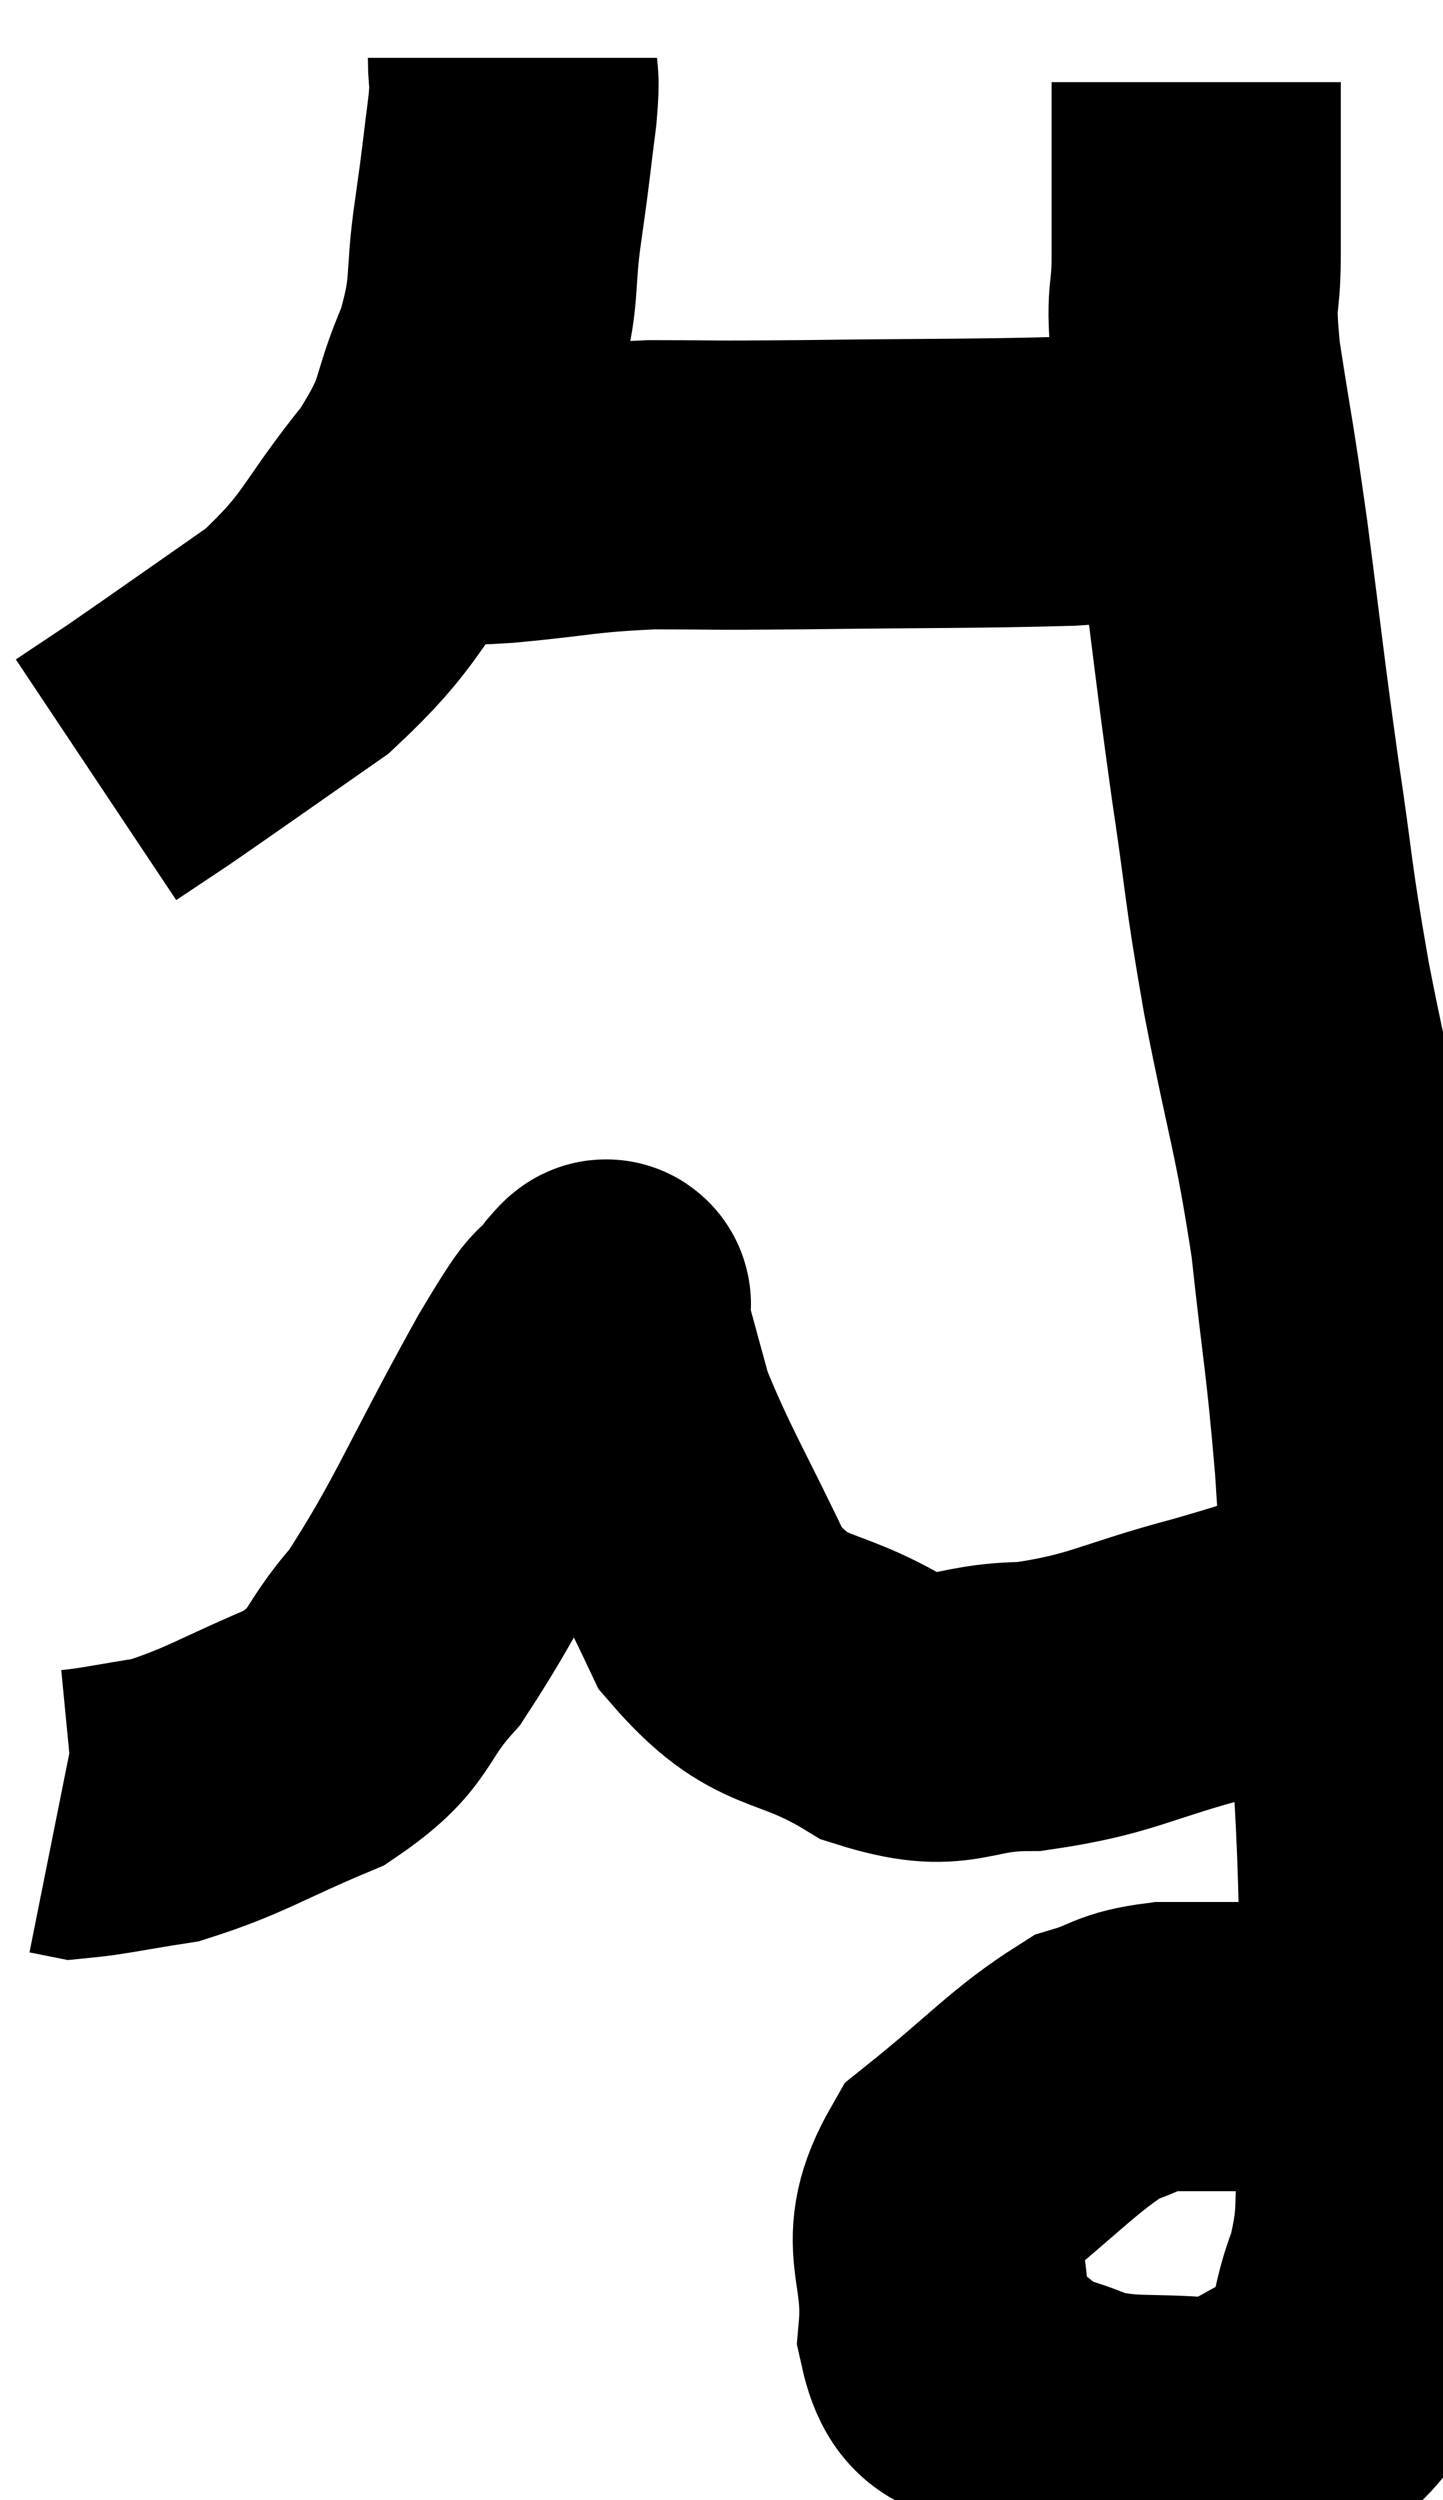 <svg xmlns="http://www.w3.org/2000/svg" viewBox="8 3.74 24.947 43.22" width="24.947" height="43.22"><path d="M 16.86 4.74 C 16.86 5.19, 16.92 4.95, 16.86 5.64 C 16.74 6.57, 16.77 6.435, 16.62 7.5 C 16.44 8.7, 16.605 8.715, 16.26 9.9 C 15.75 11.07, 16.02 11.01, 15.24 12.24 C 14.19 13.53, 14.31 13.725, 13.14 14.82 C 11.85 15.72, 11.43 16.02, 10.56 16.62 L 9.66 17.22" fill="none" stroke="black" stroke-width="5"></path><path d="M 15.48 12.36 C 16.08 12.36, 15.735 12.42, 16.68 12.36 C 17.97 12.24, 17.97 12.18, 19.26 12.12 C 20.55 12.12, 20.04 12.135, 21.84 12.12 C 24.15 12.09, 24.84 12.105, 26.46 12.06 C 27.39 12, 27.705 11.97, 28.32 11.94 C 28.62 11.94, 28.77 11.94, 28.92 11.94 L 28.92 11.94" fill="none" stroke="black" stroke-width="5"></path><path d="M 28.68 5.16 C 28.68 5.55, 28.68 5.19, 28.68 5.94 C 28.68 7.05, 28.68 7.155, 28.68 8.16 C 28.68 9.06, 28.56 8.73, 28.68 9.96 C 28.92 11.52, 28.905 11.265, 29.16 13.08 C 29.43 15.15, 29.43 15.285, 29.7 17.22 C 29.97 19.02, 29.895 18.84, 30.24 20.82 C 30.66 22.98, 30.765 23.085, 31.08 25.14 C 31.29 27.09, 31.335 27.105, 31.5 29.04 C 31.62 30.96, 31.635 30.915, 31.74 32.88 C 31.83 34.89, 31.875 34.935, 31.92 36.9 C 31.92 38.82, 31.98 39.195, 31.92 40.74 C 31.8 41.91, 31.95 41.97, 31.68 43.08 C 31.26 44.13, 31.545 44.46, 30.84 45.18 C 29.85 45.57, 29.895 45.81, 28.86 45.96 C 27.78 45.87, 27.57 45.975, 26.7 45.78 C 26.04 45.48, 25.98 45.6, 25.38 45.18 C 24.84 44.64, 24.51 45.045, 24.3 44.1 C 24.42 42.75, 23.88 42.555, 24.54 41.4 C 25.74 40.44, 26.04 40.05, 26.94 39.48 C 27.54 39.3, 27.45 39.21, 28.14 39.12 C 28.92 39.12, 29.085 39.12, 29.7 39.12 C 30.15 39.12, 30.255 39.105, 30.6 39.12 C 30.84 39.15, 30.915 39.165, 31.08 39.18 C 31.17 39.18, 31.215 39.18, 31.26 39.18 L 31.26 39.18" fill="none" stroke="black" stroke-width="5"></path><path d="M 31.2 31.68 C 30.09 32.04, 30.33 32.01, 28.98 32.4 C 27.39 32.82, 27.24 33.03, 25.8 33.24 C 24.51 33.24, 24.555 33.66, 23.22 33.24 C 21.84 32.4, 21.54 32.805, 20.46 31.56 C 19.68 29.91, 19.41 29.52, 18.9 28.26 C 18.66 27.39, 18.555 26.985, 18.42 26.52 C 18.39 26.46, 18.615 26.1, 18.36 26.4 C 17.88 27.06, 18.24 26.31, 17.4 27.72 C 16.2 29.88, 15.99 30.525, 15 32.04 C 14.22 32.91, 14.475 33.075, 13.44 33.78 C 12.15 34.32, 11.895 34.53, 10.86 34.86 C 10.08 34.98, 9.765 35.055, 9.3 35.1 L 9 35.04" fill="none" stroke="black" stroke-width="5"></path></svg>